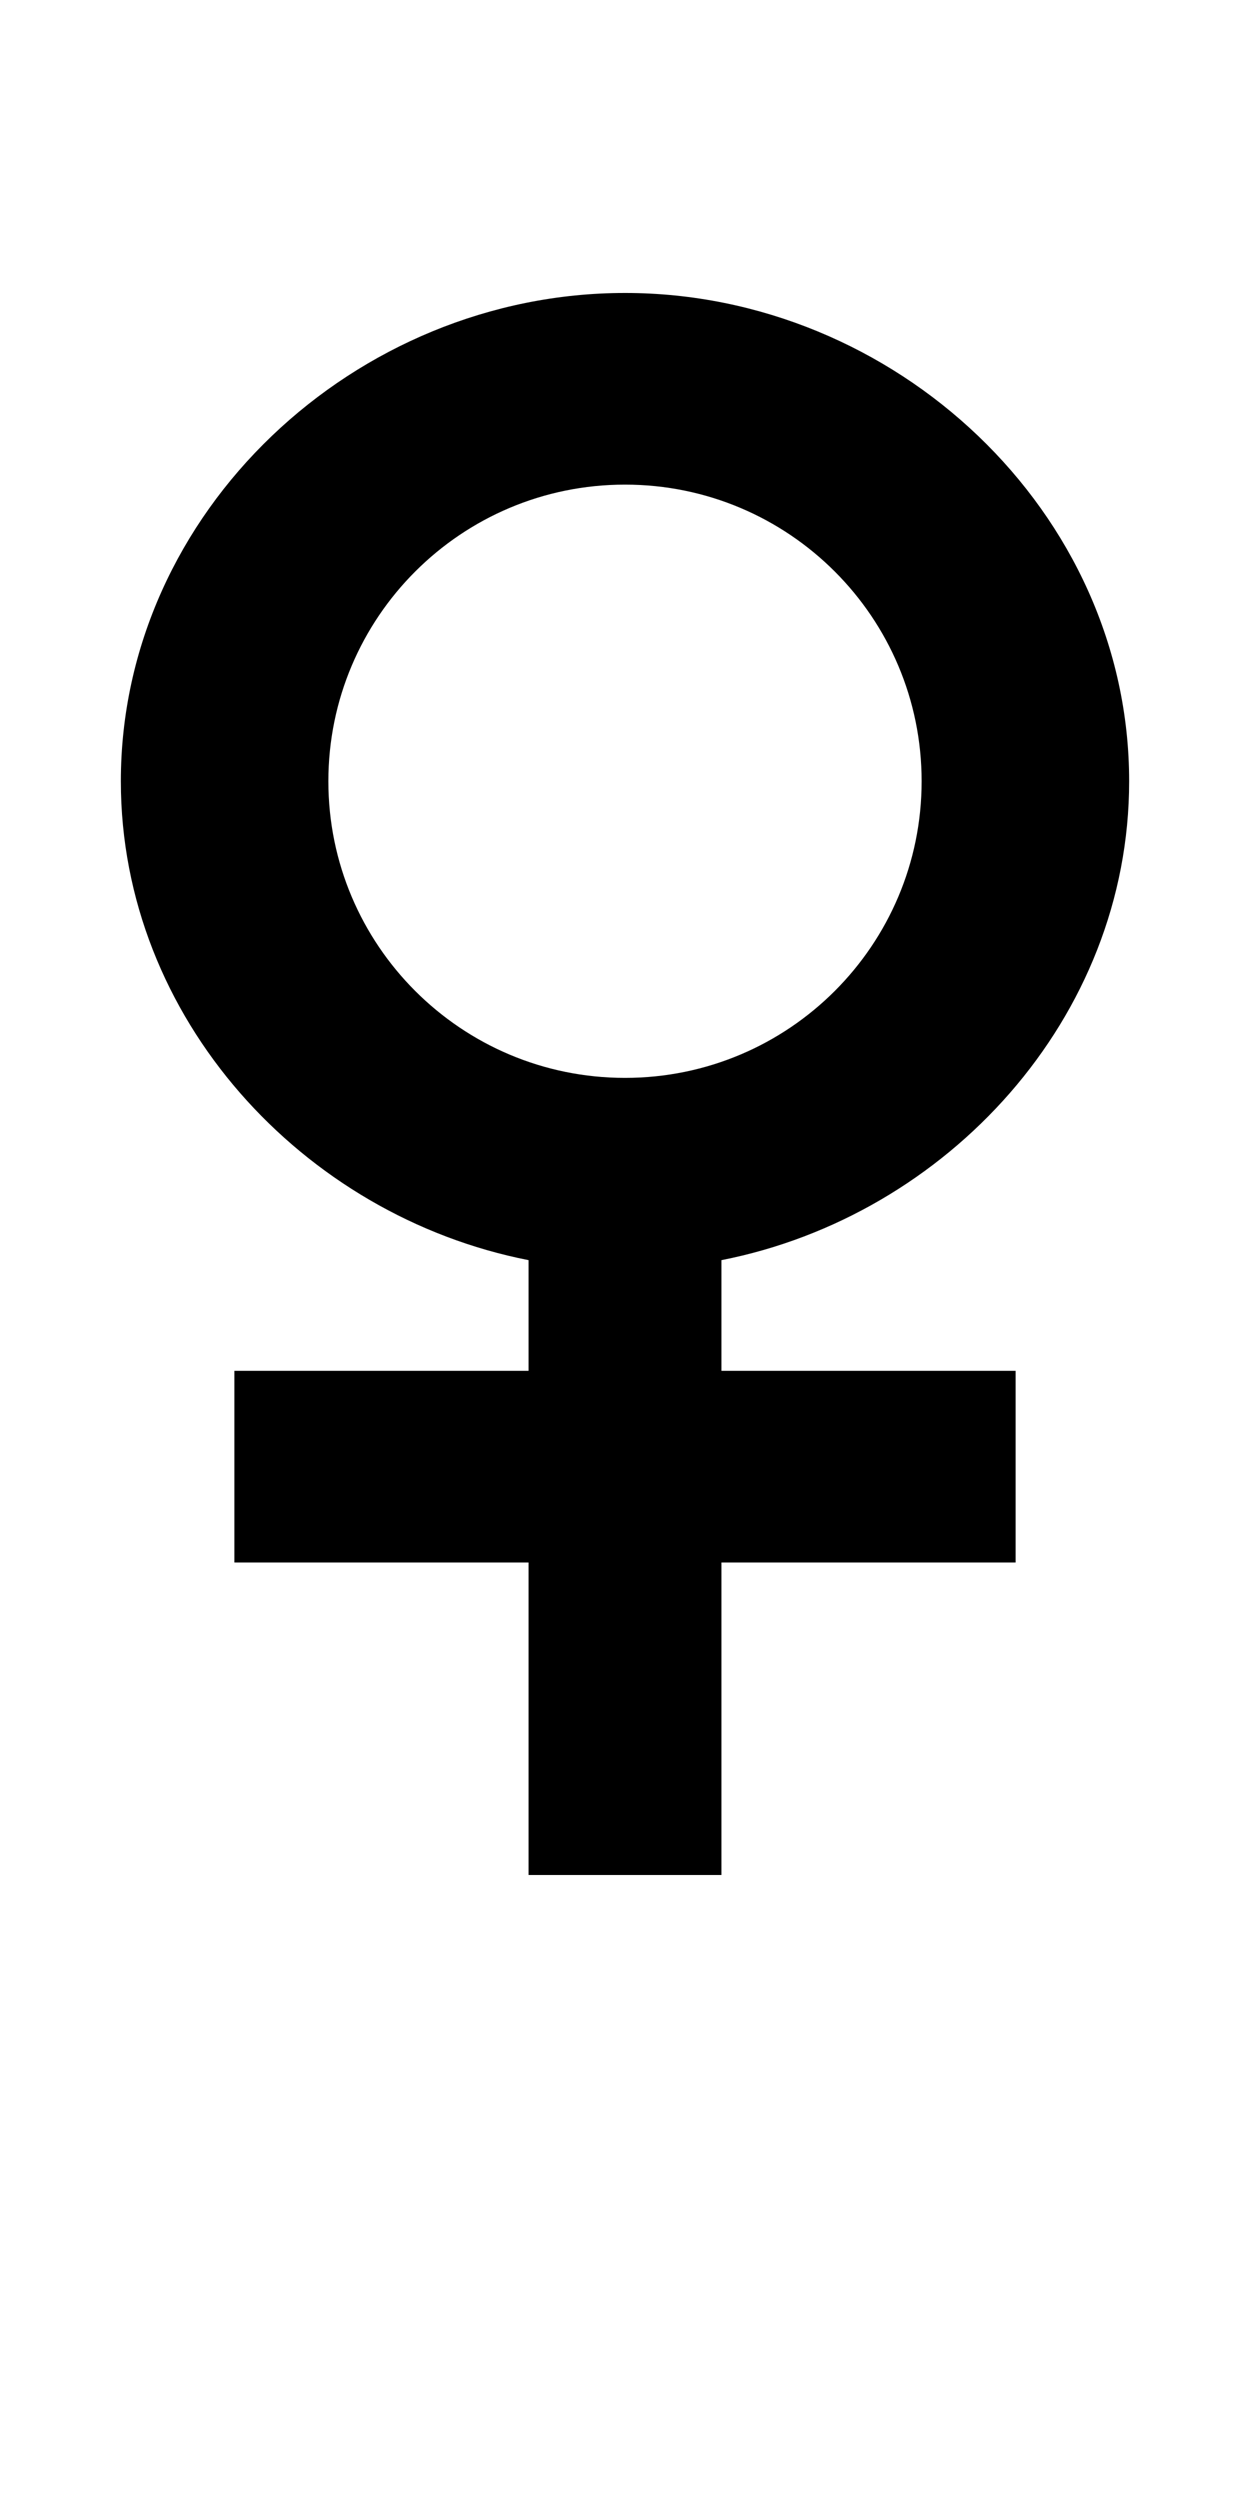 <?xml version="1.0" encoding="UTF-8" standalone="no"?>
<!-- Created with Inkscape (http://www.inkscape.org/) -->

<svg
   xmlns:dc="http://purl.org/dc/elements/1.1/"
   xmlns:cc="http://creativecommons.org/ns#"
   xmlns:rdf="http://www.w3.org/1999/02/22-rdf-syntax-ns#"
   xmlns:svg="http://www.w3.org/2000/svg"
   xmlns="http://www.w3.org/2000/svg"
   version="1.1"
   width="1024"
   height="2048"
   id="svg3355">
  <defs
     id="defs3357" />
  <path
     d="m 512,240 c -220.911,0 -413,179.092 -413,400 0,194.049 149,356.001 334,392.312 l 0,90.688 -241,0 0,157 241,0 0,256 158,0 0,-256 241,0 0,-157 -241,0 0,-90.688 c 184.996,-36.316 334,-198.262 334,-392.313 0,-220.909 -192.089,-400 -413,-400 z m 0,157 c 134.206,0 243,108.792 243,243 0,134.208 -108.788,243 -243,243 -134.212,0 -243,-108.789 -243,-243 0,-134.211 108.794,-243 243,-243 z"
     id="path3127-0"
     style="fill:#000000;fill-opacity:1;stroke:none;display:inline" />
</svg>
